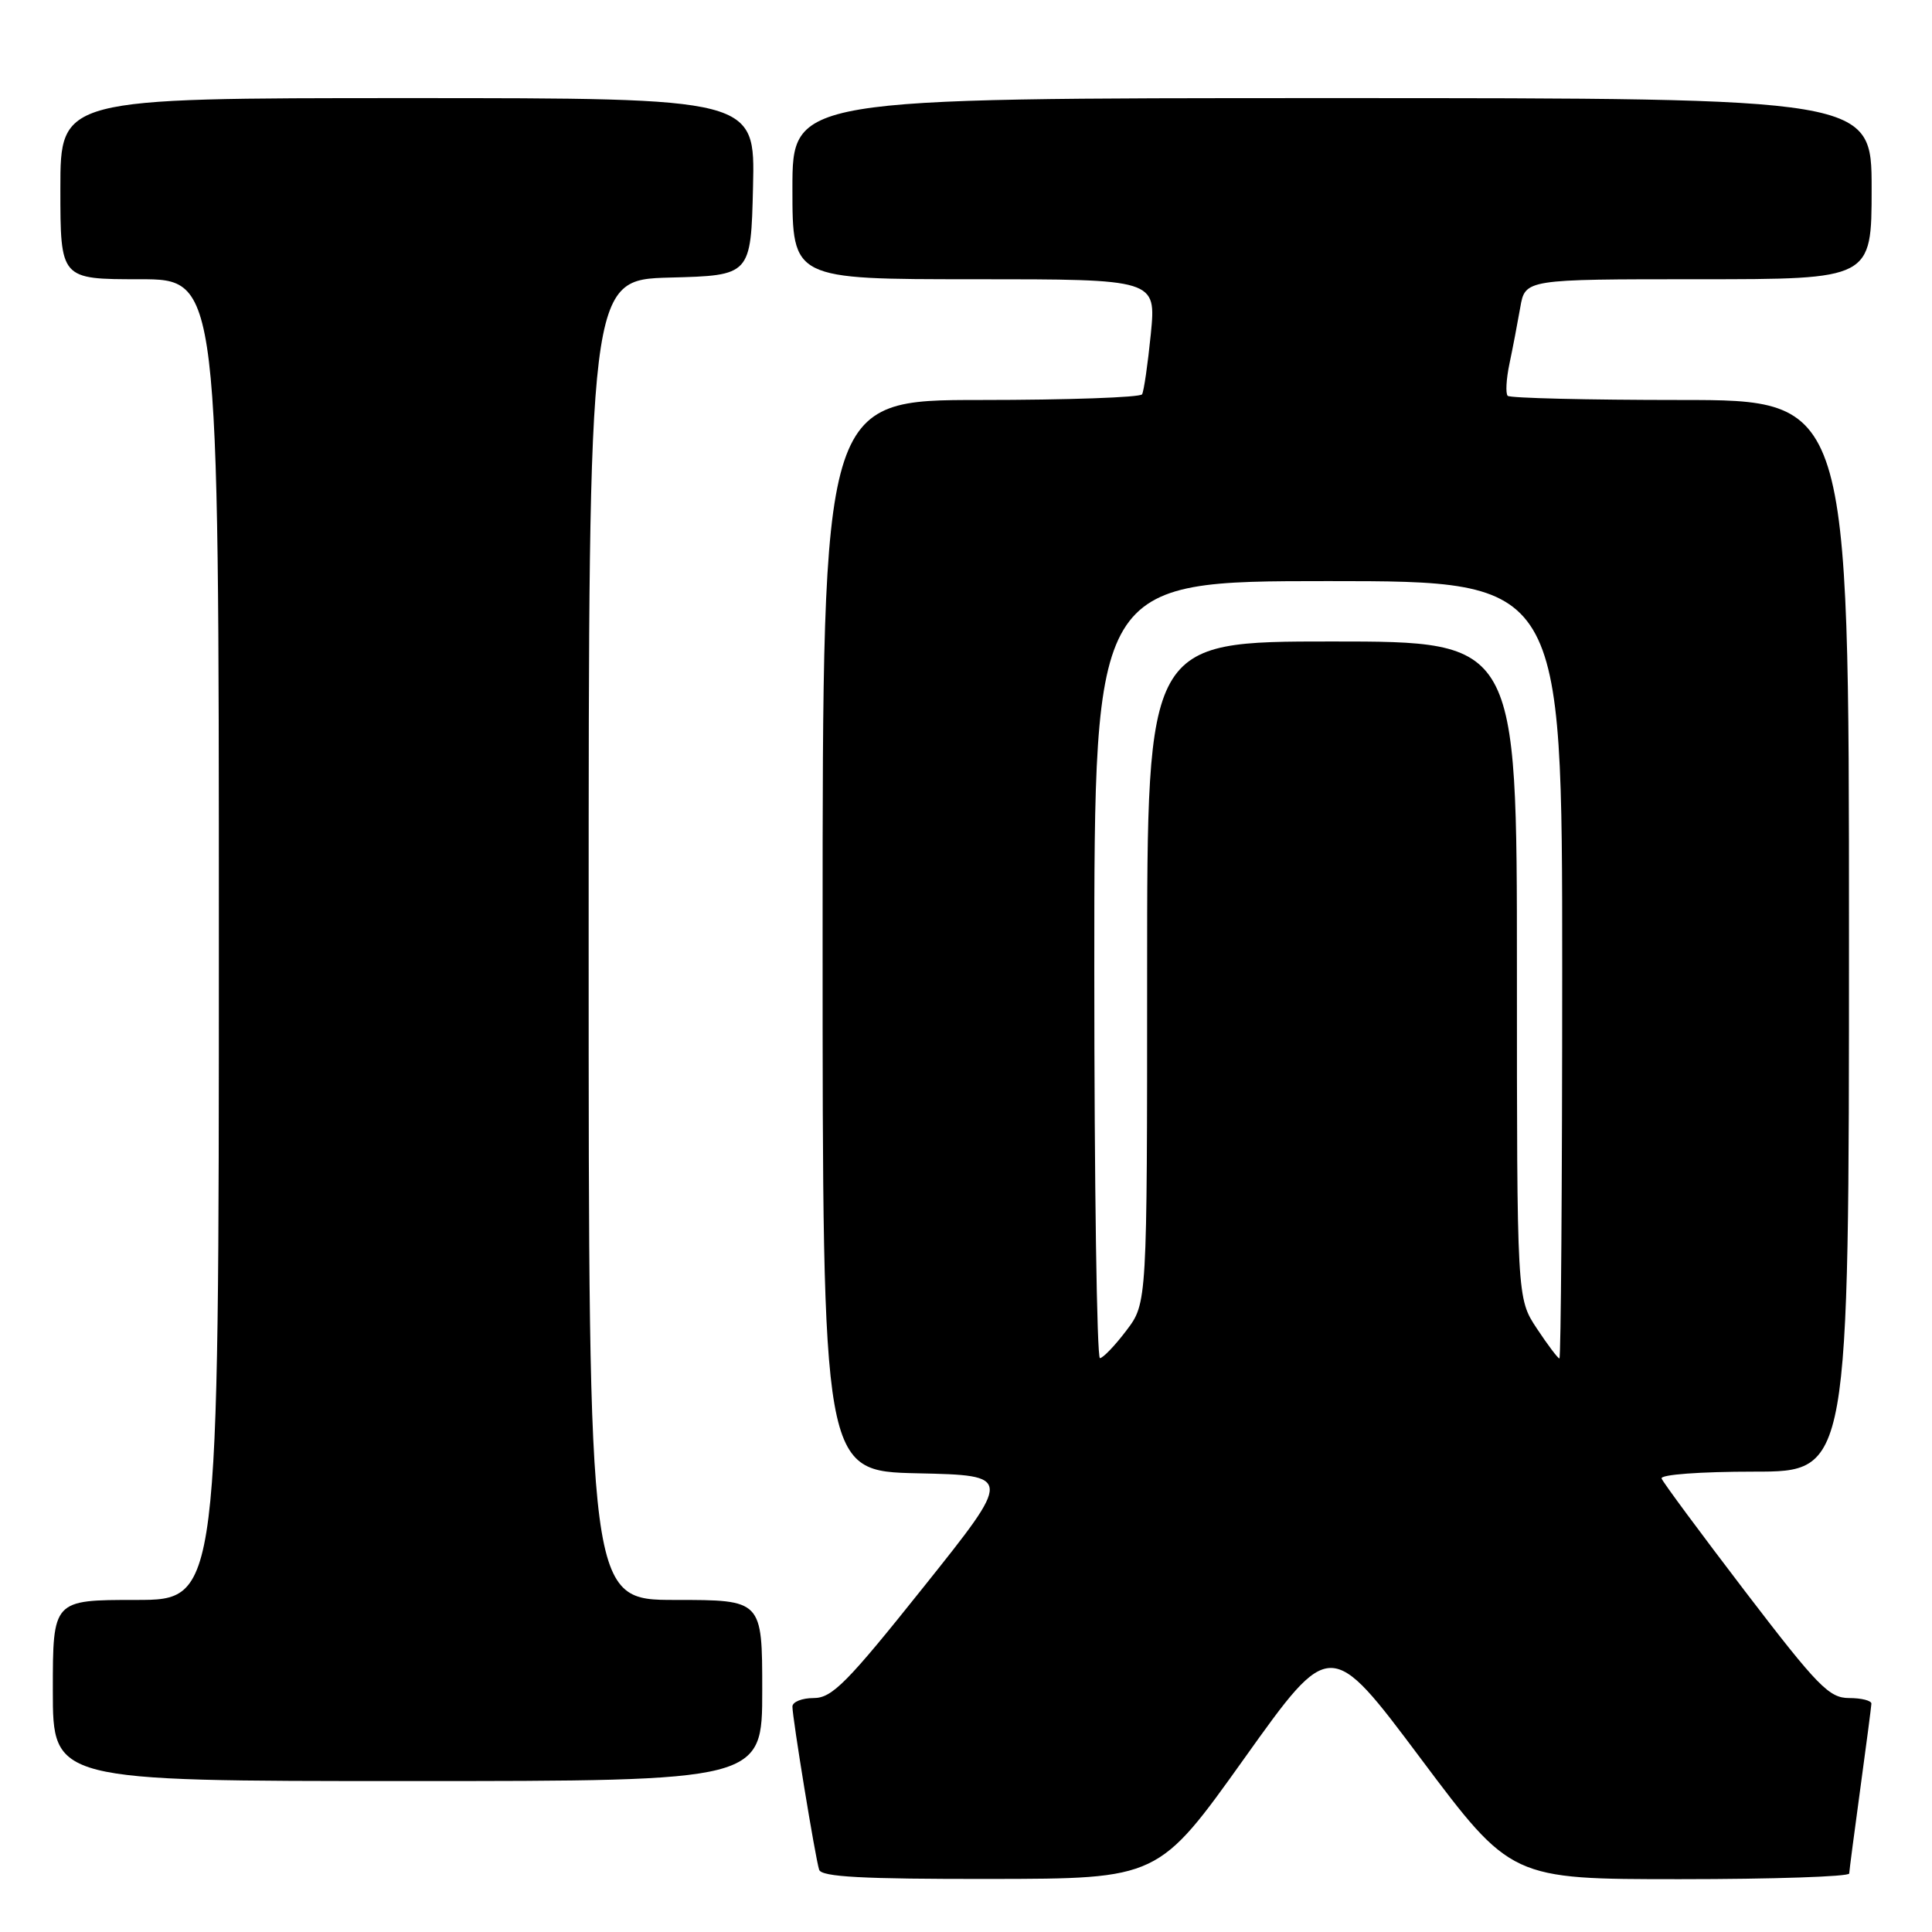 <?xml version="1.0" encoding="UTF-8" standalone="no"?>
<!DOCTYPE svg PUBLIC "-//W3C//DTD SVG 1.1//EN" "http://www.w3.org/Graphics/SVG/1.1/DTD/svg11.dtd" >
<svg xmlns="http://www.w3.org/2000/svg" xmlns:xlink="http://www.w3.org/1999/xlink" version="1.1" viewBox="0 0 256 256">
 <g >
 <path fill="currentColor"
d=" M 164.89 232.98 C 176.28 217.02 176.28 217.02 188.25 233.01 C 200.23 249.00 200.23 249.00 222.61 249.00 C 234.93 249.00 245.01 248.66 245.03 248.25 C 245.05 247.84 245.71 242.78 246.50 237.00 C 247.29 231.22 247.95 226.16 247.97 225.75 C 247.99 225.34 246.66 225.00 245.02 225.00 C 242.37 225.00 240.87 223.46 231.27 210.91 C 225.35 203.16 220.35 196.41 220.17 195.91 C 219.98 195.39 225.27 195.00 232.42 195.00 C 245.00 195.00 245.00 195.00 245.00 124.00 C 245.00 53.00 245.00 53.00 222.67 53.00 C 210.38 53.00 200.09 52.75 199.78 52.45 C 199.48 52.15 199.58 50.24 200.01 48.20 C 200.44 46.17 201.08 42.81 201.44 40.75 C 202.09 37.00 202.09 37.00 225.05 37.00 C 248.00 37.00 248.00 37.00 248.00 25.00 C 248.00 13.00 248.00 13.00 176.50 13.00 C 105.00 13.00 105.00 13.00 105.00 25.00 C 105.00 37.00 105.00 37.00 129.10 37.00 C 153.20 37.00 153.20 37.00 152.49 44.25 C 152.09 48.24 151.57 51.84 151.33 52.25 C 151.08 52.66 141.46 53.00 129.94 53.00 C 109.00 53.00 109.00 53.00 109.00 123.97 C 109.00 194.94 109.00 194.94 121.59 195.22 C 134.19 195.50 134.19 195.50 122.41 210.25 C 112.25 222.98 110.26 225.00 107.82 225.00 C 106.27 225.00 105.00 225.51 105.00 226.13 C 105.00 227.64 108.03 246.17 108.54 247.75 C 108.84 248.70 114.25 248.99 131.22 248.97 C 153.50 248.94 153.50 248.94 164.89 232.98 Z  M 101.00 224.00 C 101.00 212.00 101.00 212.00 89.50 212.00 C 78.00 212.00 78.00 212.00 78.00 124.53 C 78.00 37.07 78.00 37.07 88.75 36.78 C 99.50 36.50 99.50 36.50 99.78 24.75 C 100.06 13.00 100.06 13.00 54.03 13.00 C 8.00 13.00 8.00 13.00 8.00 25.00 C 8.00 37.00 8.00 37.00 18.50 37.00 C 29.00 37.00 29.00 37.00 29.00 124.50 C 29.00 212.00 29.00 212.00 18.00 212.00 C 7.00 212.00 7.00 212.00 7.00 224.00 C 7.00 236.00 7.00 236.00 54.00 236.00 C 101.00 236.00 101.00 236.00 101.00 224.00 Z  M 145.00 128.50 C 145.00 77.00 145.00 77.00 176.00 77.00 C 207.00 77.00 207.00 77.00 207.00 128.50 C 207.00 156.82 206.83 180.00 206.63 180.00 C 206.43 180.00 205.08 178.21 203.63 176.02 C 201.00 172.04 201.00 172.04 201.00 128.52 C 201.00 85.00 201.00 85.00 176.50 85.00 C 152.00 85.00 152.00 85.00 152.00 128.84 C 152.00 172.68 152.00 172.68 149.25 176.30 C 147.74 178.30 146.16 179.94 145.75 179.96 C 145.34 179.98 145.00 156.82 145.00 128.50 Z "/>
</g>
</svg>